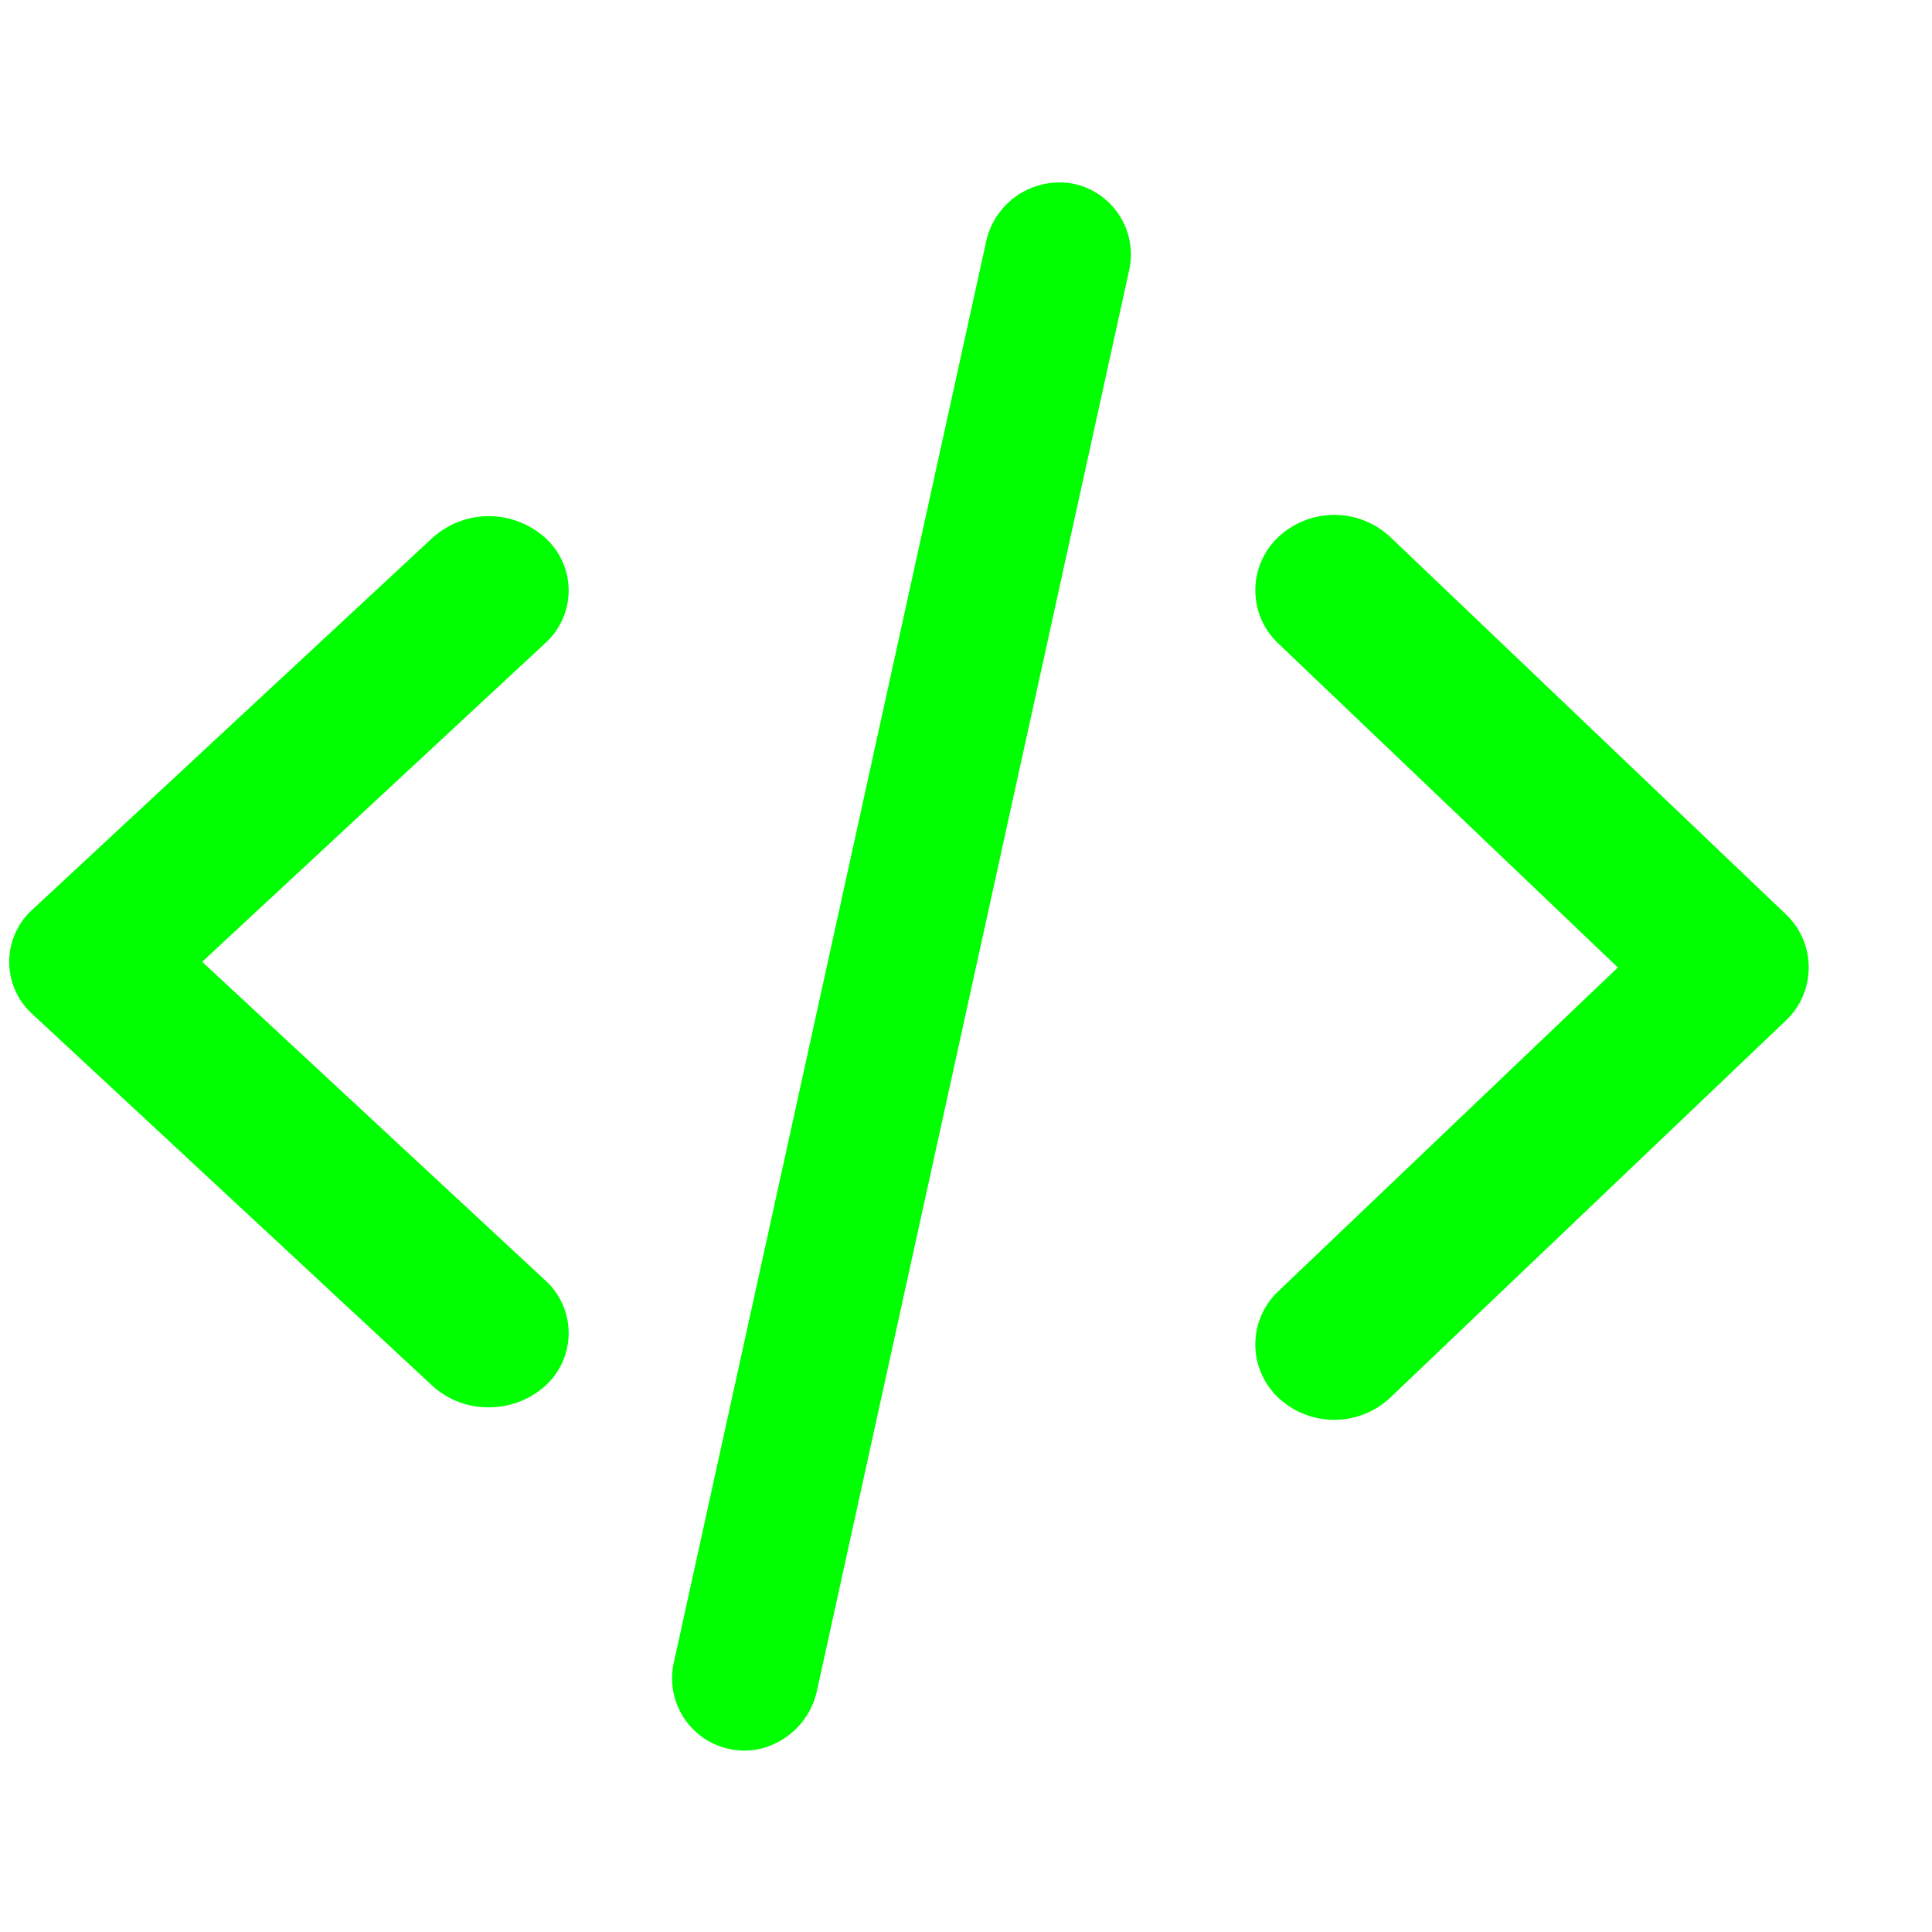 <svg width="256" height="256" viewBox="0 0 17 16" xmlns="http://www.w3.org/2000/svg"><rect x="0" y="0" width="17" height="16" rx="8" fill="none"/><svg xmlns="http://www.w3.org/2000/svg" viewBox="0 0 17 16" fill="#000000" x="0" y="0" width="17" height="16"><path fill="lime" fill-rule="evenodd" d="M11.74 11.993a.714.714 0 0 0 .493-.195l3.479-3.316a.644.644 0 0 0 0-.939l-3.479-3.318a.72.72 0 0 0-.984 0a.643.643 0 0 0 0 .938l2.987 2.85l-2.987 2.848a.643.643 0 0 0 0 .938a.713.713 0 0 0 .491.194zm-7.439-.11a.727.727 0 0 1-.497-.19L.287 8.425a.62.62 0 0 1 0-.923l3.517-3.268a.74.74 0 0 1 .995 0a.624.624 0 0 1 0 .924l-3.02 2.805l3.02 2.804a.626.626 0 0 1 0 .926a.736.736 0 0 1-.498.19zm2.384 3.006a.672.672 0 0 0 .503-.51L9.934 1.885a.636.636 0 0 0-.488-.768a.661.661 0 0 0-.77.514L5.93 14.125a.636.636 0 0 0 .755.764z"/></svg></svg>